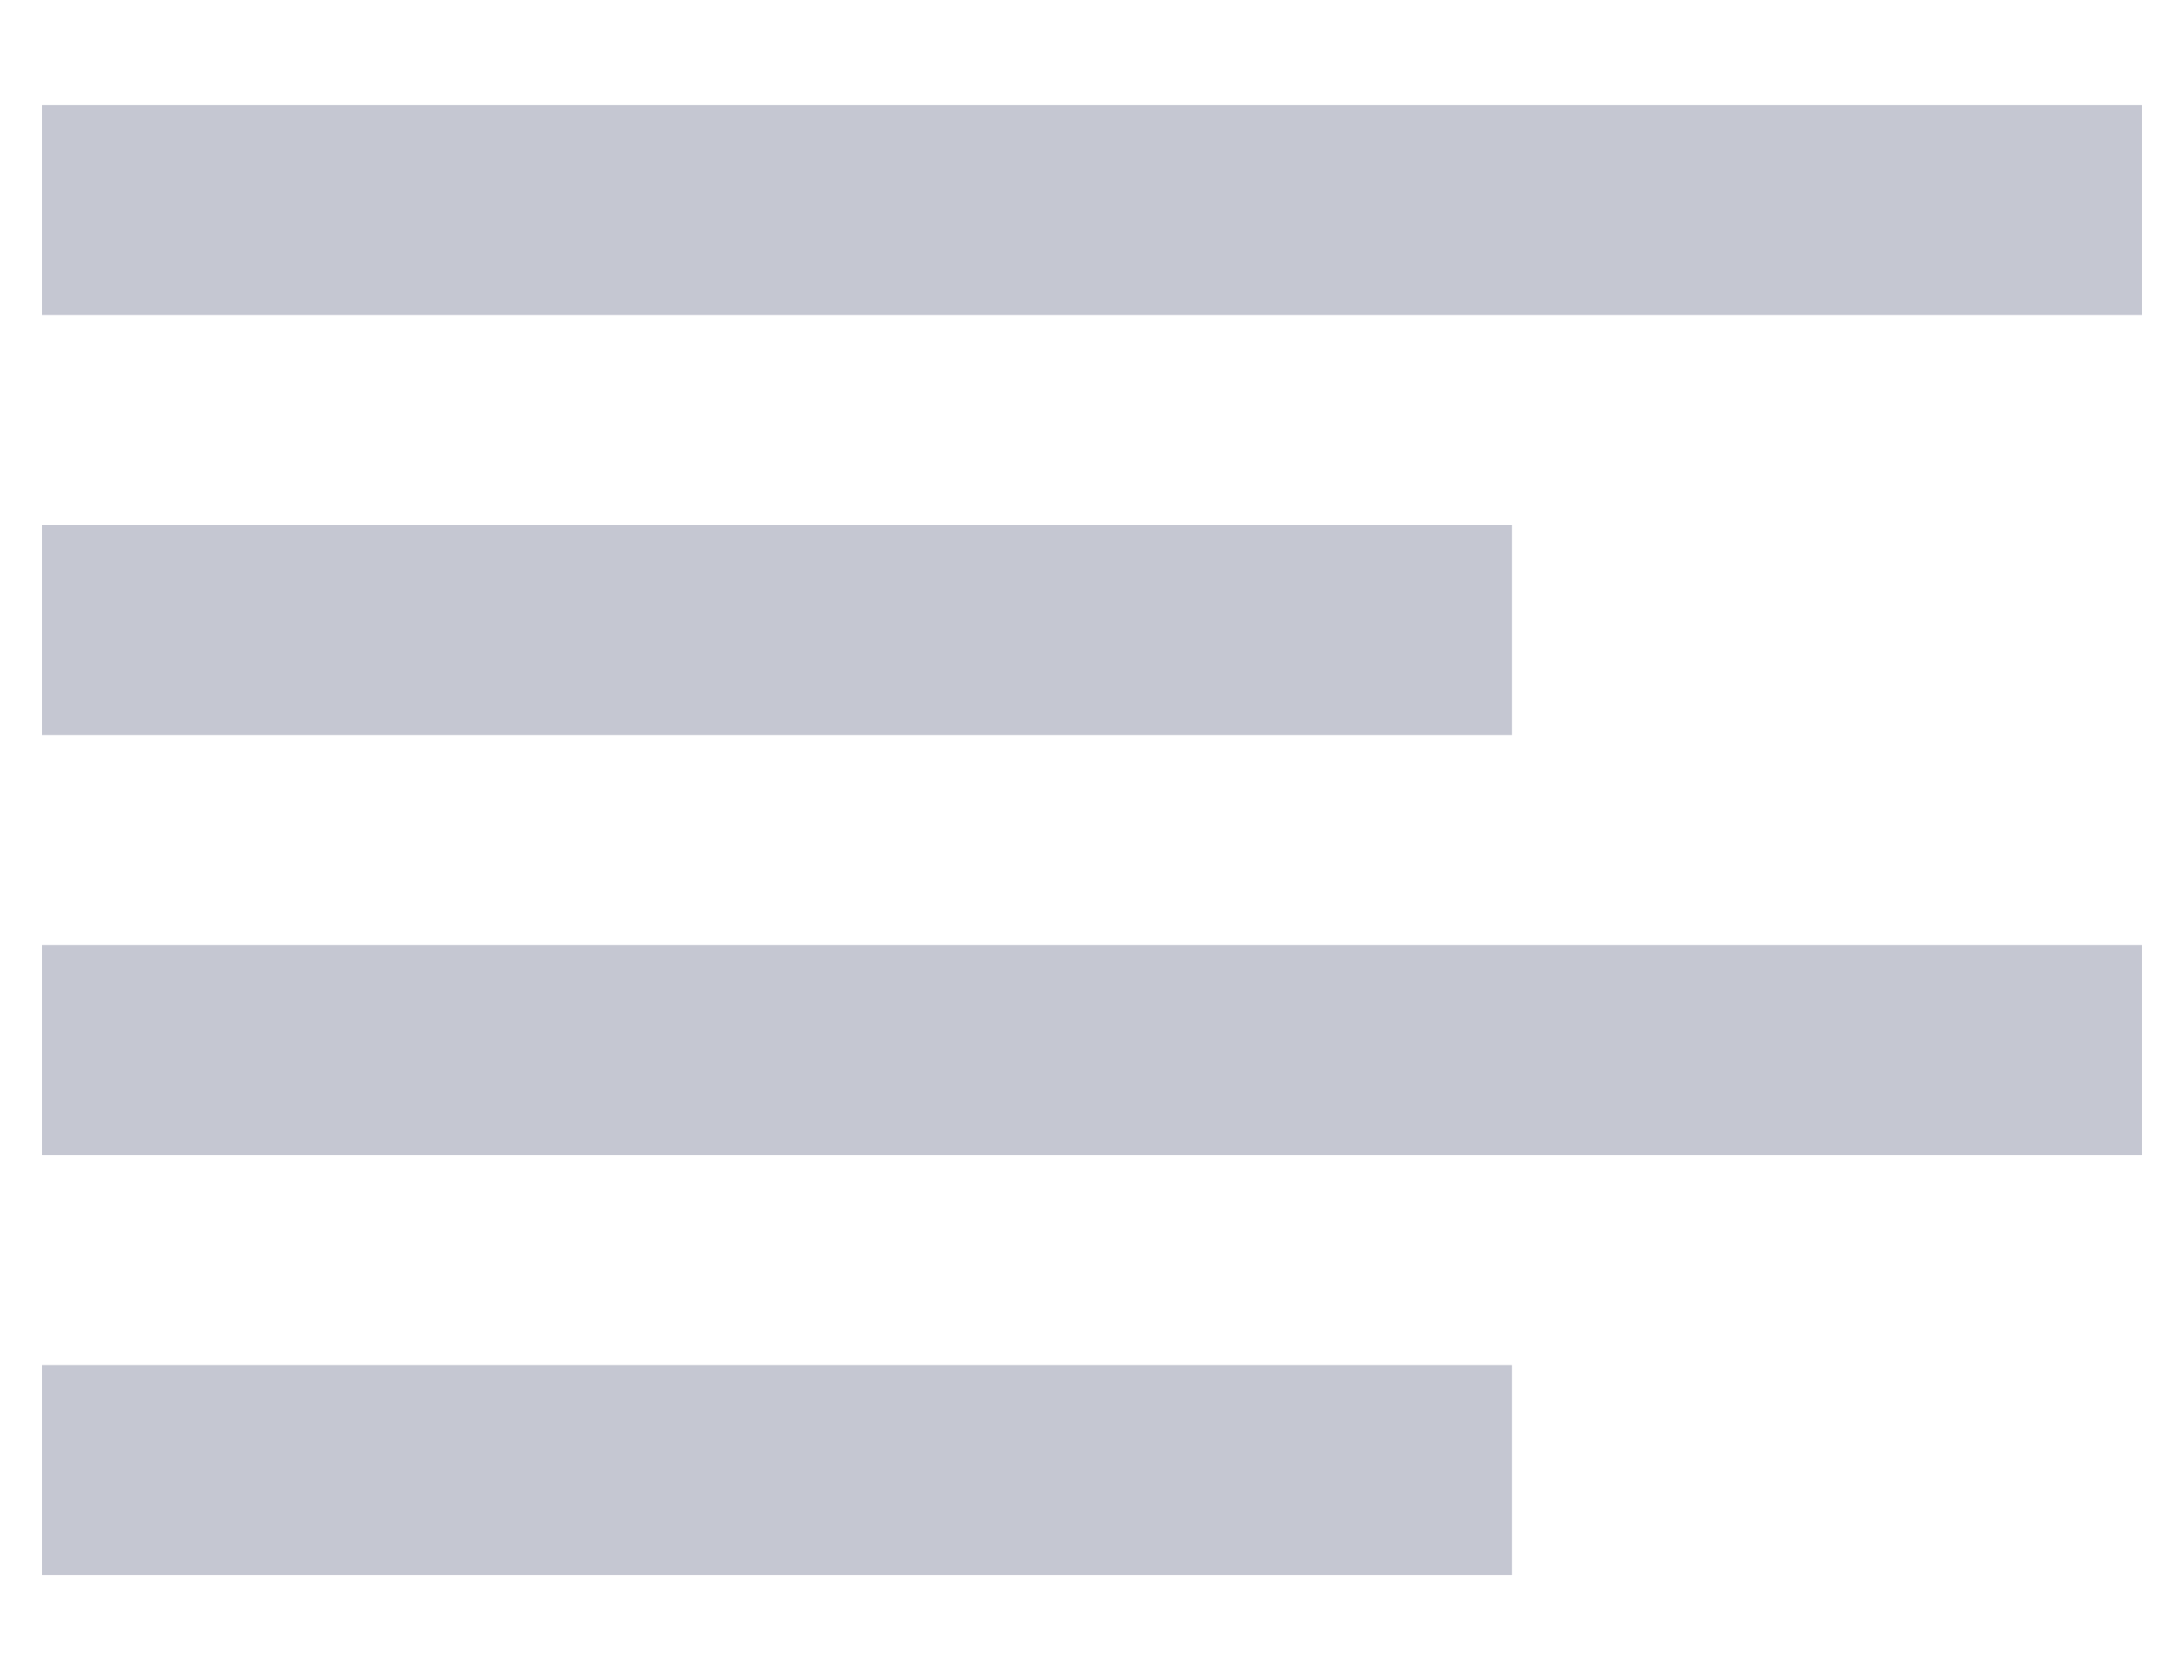 <svg width="13" height="10" viewBox="0 0 13 10" fill="none" xmlns="http://www.w3.org/2000/svg">
<path fill-rule="evenodd" clip-rule="evenodd" d="M9 8.125V9.375H0.25V8.125H9ZM12.75 5.625V6.875H0.25V5.625H12.75ZM9 3.125V4.375H0.25V3.125H9ZM12.75 0.625V1.875H0.25V0.625H12.75Z" fill="#C5C7D2"/>
</svg>
